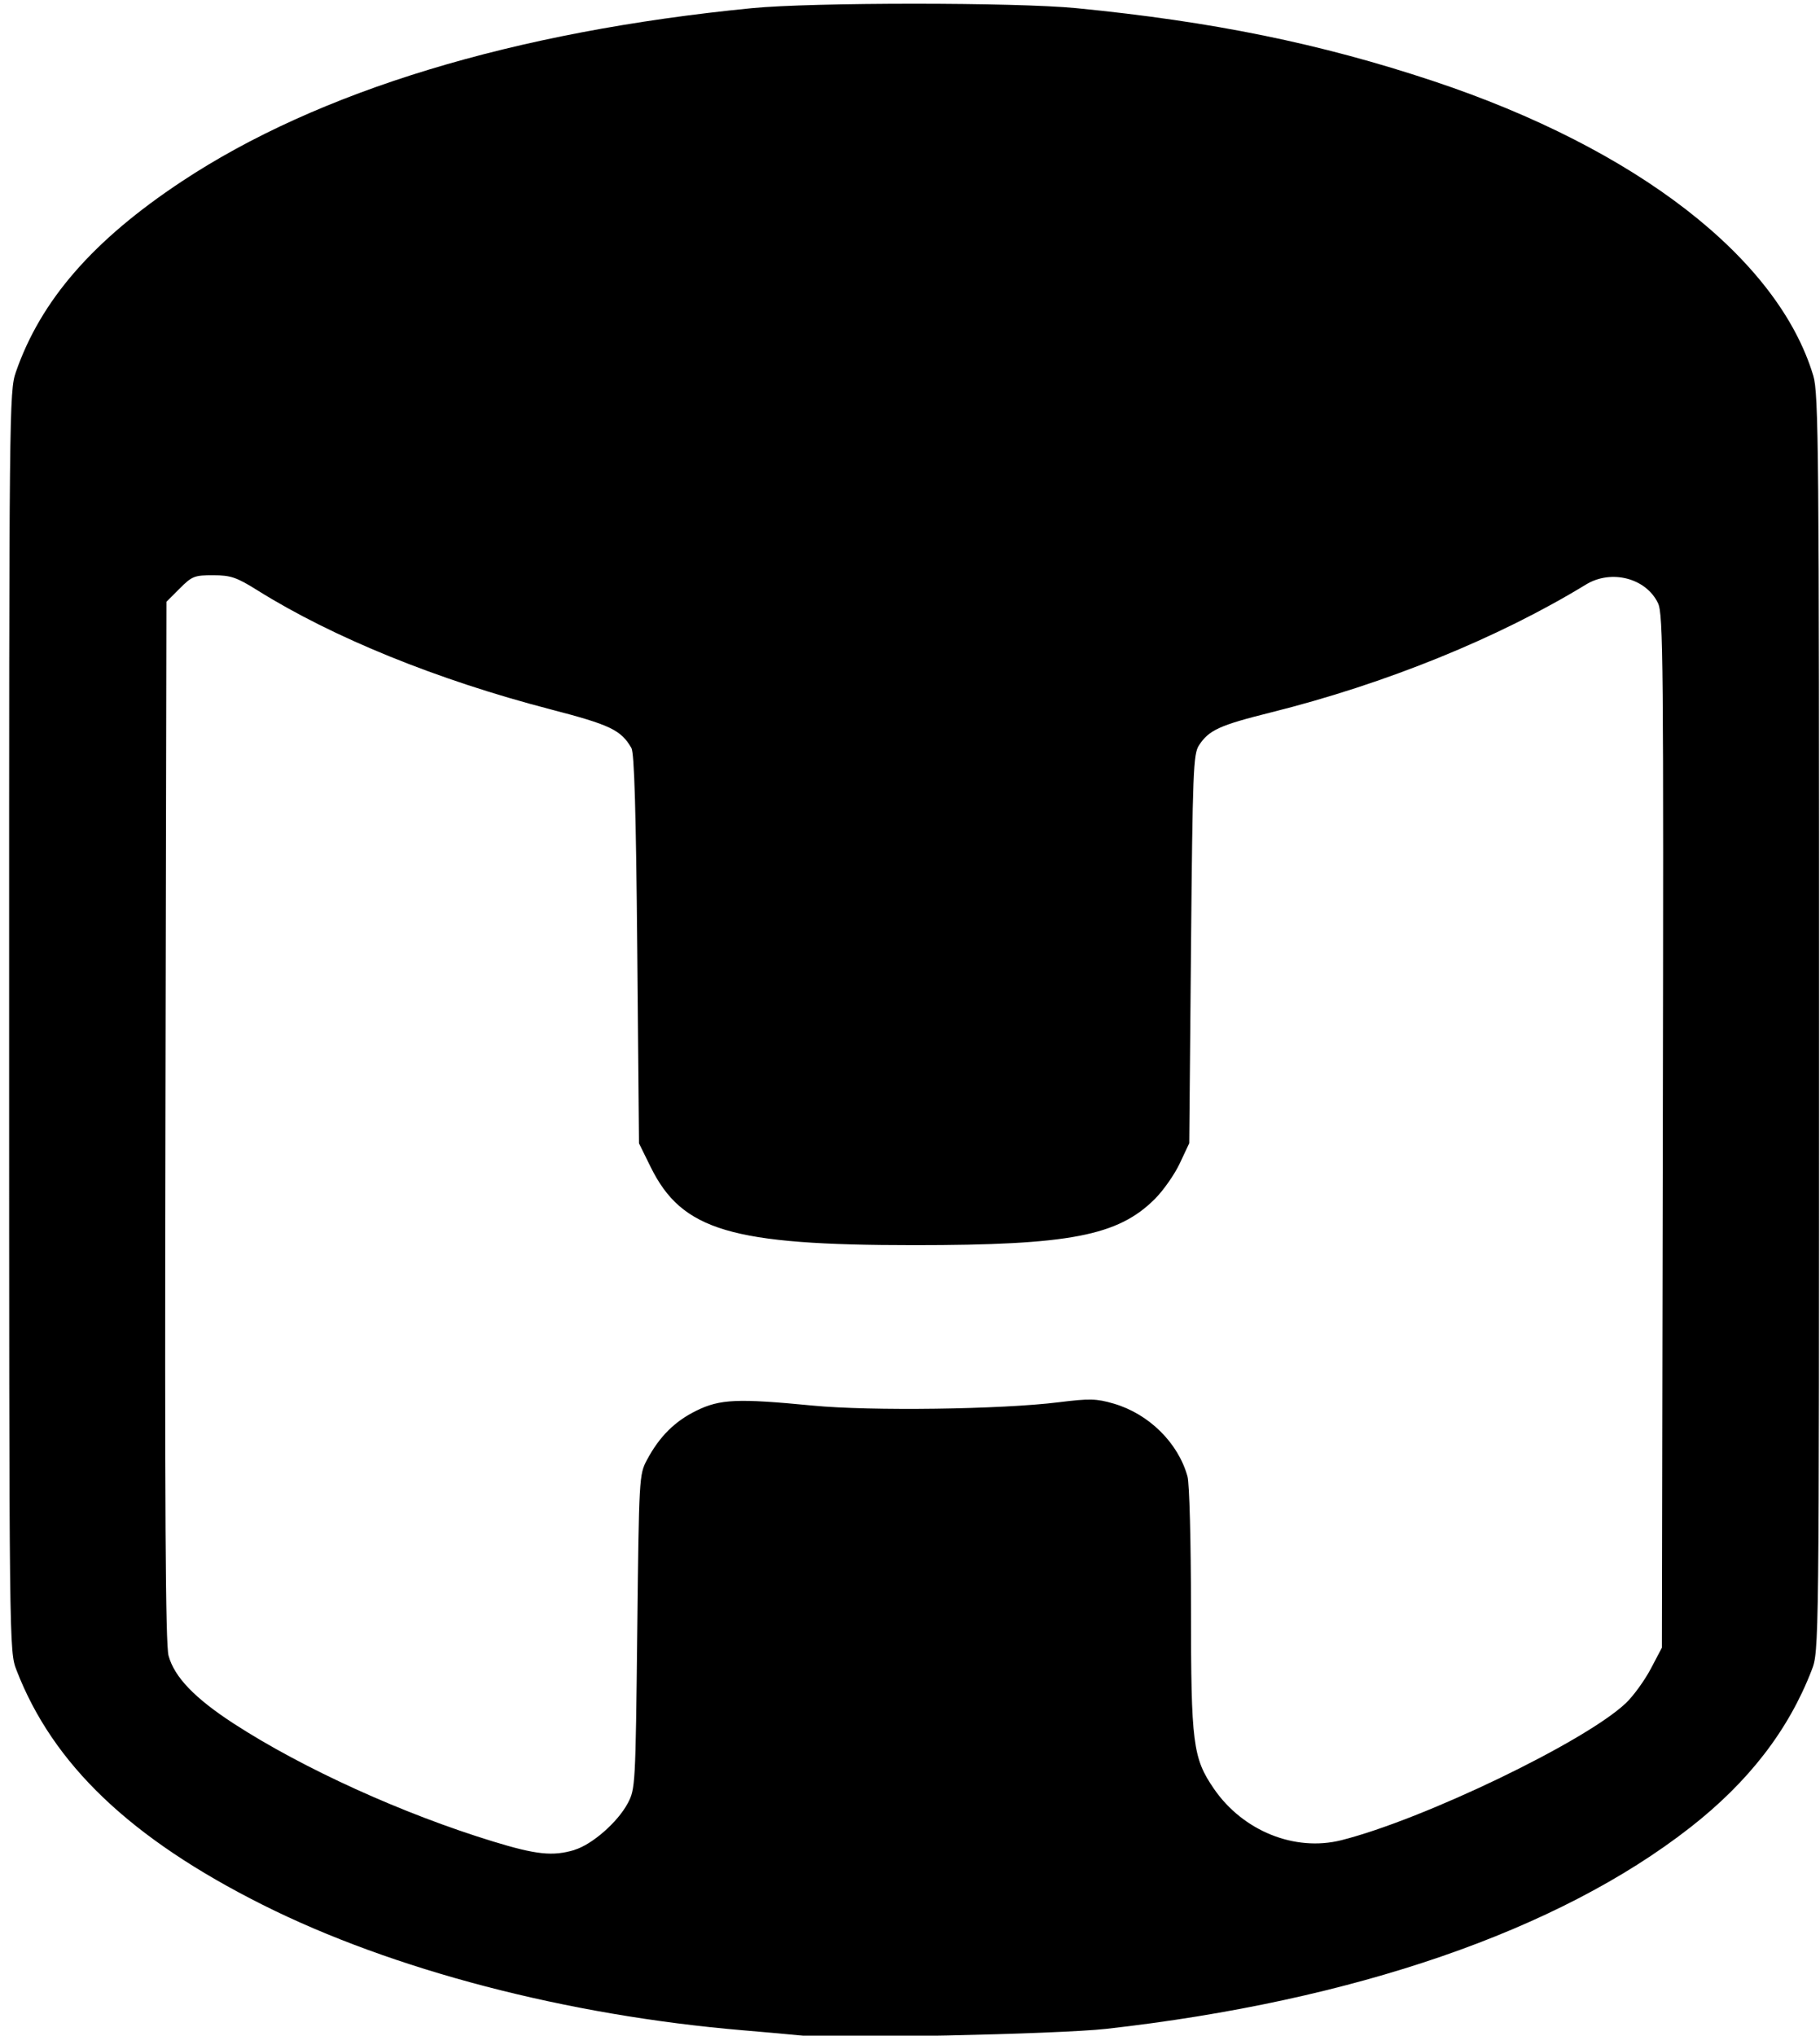 <?xml version="1.0" encoding="UTF-8" standalone="no"?>
<!-- Created with Inkscape (http://www.inkscape.org/) -->

<svg
   xmlns:dc="http://purl.org/dc/elements/1.1/"
   xmlns:cc="http://creativecommons.org/ns#"
   xmlns:rdf="http://www.w3.org/1999/02/22-rdf-syntax-ns#"
   xmlns:svg="http://www.w3.org/2000/svg"
   xmlns="http://www.w3.org/2000/svg"
   xmlns:sodipodi="http://sodipodi.sourceforge.net/DTD/sodipodi-0.dtd"
   xmlns:inkscape="http://www.inkscape.org/namespaces/inkscape"
   width="43.688mm"
   height="48.853mm"
   viewBox="0 0 43.688 48.853"
   version="1.1"
   id="svg8"
   inkscape:version="0.92.0 r15299"
   sodipodi:docname="hybernate_icon.svg">
  <defs
     id="defs2" />
  <sodipodi:namedview
     id="base"
     pagecolor="#ffffff"
     bordercolor="#666666"
     borderopacity="1.0"
     inkscape:pageopacity="0.0"
     inkscape:pageshadow="2"
     inkscape:zoom="11.2"
     inkscape:cx="97.511613"
     inkscape:cy="188.56993"
     inkscape:document-units="mm"
     inkscape:current-layer="layer1"
     showgrid="false"
     inkscape:window-width="1366"
     inkscape:window-height="715"
     inkscape:window-x="-8"
     inkscape:window-y="-8"
     inkscape:window-maximized="1"
     fit-margin-top="0"
     fit-margin-left="0"
     fit-margin-right="0"
     fit-margin-bottom="0" />
  <g
     inkscape:label="Layer 1"
     inkscape:groupmode="layer"
     id="layer1"
     transform="translate(-66.088,-67.578)">
    <path
       style="fill:#000000;stroke-width:0.085"
       d="m 85.28,116.424 c -0.163,-0.018 -0.773,-0.073 -1.355,-0.122 -4.23,-0.357 -8.422,-1.452 -11.529,-3.01 -3.172,-1.591 -5.037,-3.368 -5.912,-5.634 -0.175,-0.454 -0.176,-0.477 -0.177,-15.568 -0.001,-14.697 0.003,-15.126 0.162,-15.583 0.597,-1.721 1.852,-3.164 3.978,-4.572 3.281,-2.174 7.979,-3.601 13.69,-4.161 1.445,-0.142 6.345,-0.142 7.789,0 3.275,0.321 5.857,0.848 8.568,1.75 4.883,1.625 8.274,4.253 9.121,7.071 0.128,0.426 0.14,1.758 0.139,15.536 -8.9e-4,15.048 -0.001,15.071 -0.177,15.526 -0.557,1.444 -1.515,2.684 -2.922,3.782 -3.162,2.469 -8.071,4.161 -14.01,4.828 -1.151,0.129 -6.571,0.244 -7.366,0.156 z m -5.402,-4.452 c 0.421,-0.126 1.036,-0.663 1.278,-1.117 0.183,-0.342 0.188,-0.434 0.229,-4.117 0.042,-3.708 0.045,-3.773 0.233,-4.125 0.299,-0.56 0.669,-0.928 1.188,-1.182 0.569,-0.278 0.985,-0.296 2.794,-0.121 1.385,0.134 4.521,0.092 5.902,-0.08 0.74,-0.092 0.906,-0.088 1.318,0.032 0.845,0.246 1.549,0.94 1.773,1.748 0.047,0.169 0.083,1.557 0.084,3.181 5.08e-4,3.233 0.044,3.577 0.551,4.315 0.696,1.013 1.941,1.515 3.058,1.234 1.98,-0.499 5.869,-2.373 6.834,-3.294 0.179,-0.171 0.445,-0.539 0.593,-0.818 l 0.268,-0.508 0.022,-12.389 c 0.02,-11.272 0.01,-12.415 -0.115,-12.677 -0.286,-0.602 -1.121,-0.819 -1.728,-0.449 -2.11,1.287 -4.808,2.382 -7.567,3.071 -1.234,0.308 -1.485,0.423 -1.724,0.788 -0.137,0.209 -0.153,0.621 -0.192,4.888 l -0.042,4.661 -0.226,0.482 c -0.124,0.265 -0.393,0.649 -0.597,0.854 -0.888,0.888 -2.047,1.111 -5.781,1.111 -4.392,0 -5.573,-0.351 -6.325,-1.877 l -0.279,-0.566 -0.042,-4.659 c -0.03,-3.306 -0.071,-4.708 -0.14,-4.828 -0.251,-0.434 -0.507,-0.556 -1.943,-0.929 -2.718,-0.706 -5.224,-1.724 -7.037,-2.858 -0.5,-0.312 -0.636,-0.359 -1.059,-0.36 -0.449,-0.001 -0.509,0.022 -0.804,0.318 l -0.319,0.319 -0.024,12.466 c -0.018,9.301 10e-4,12.557 0.075,12.826 0.141,0.516 0.63,1.023 1.573,1.635 1.658,1.074 4.044,2.158 6.208,2.821 1.047,0.321 1.443,0.362 1.964,0.206 z"
       id="path3702"
       inkscape:connector-curvature="0" />
  </g>
</svg>
